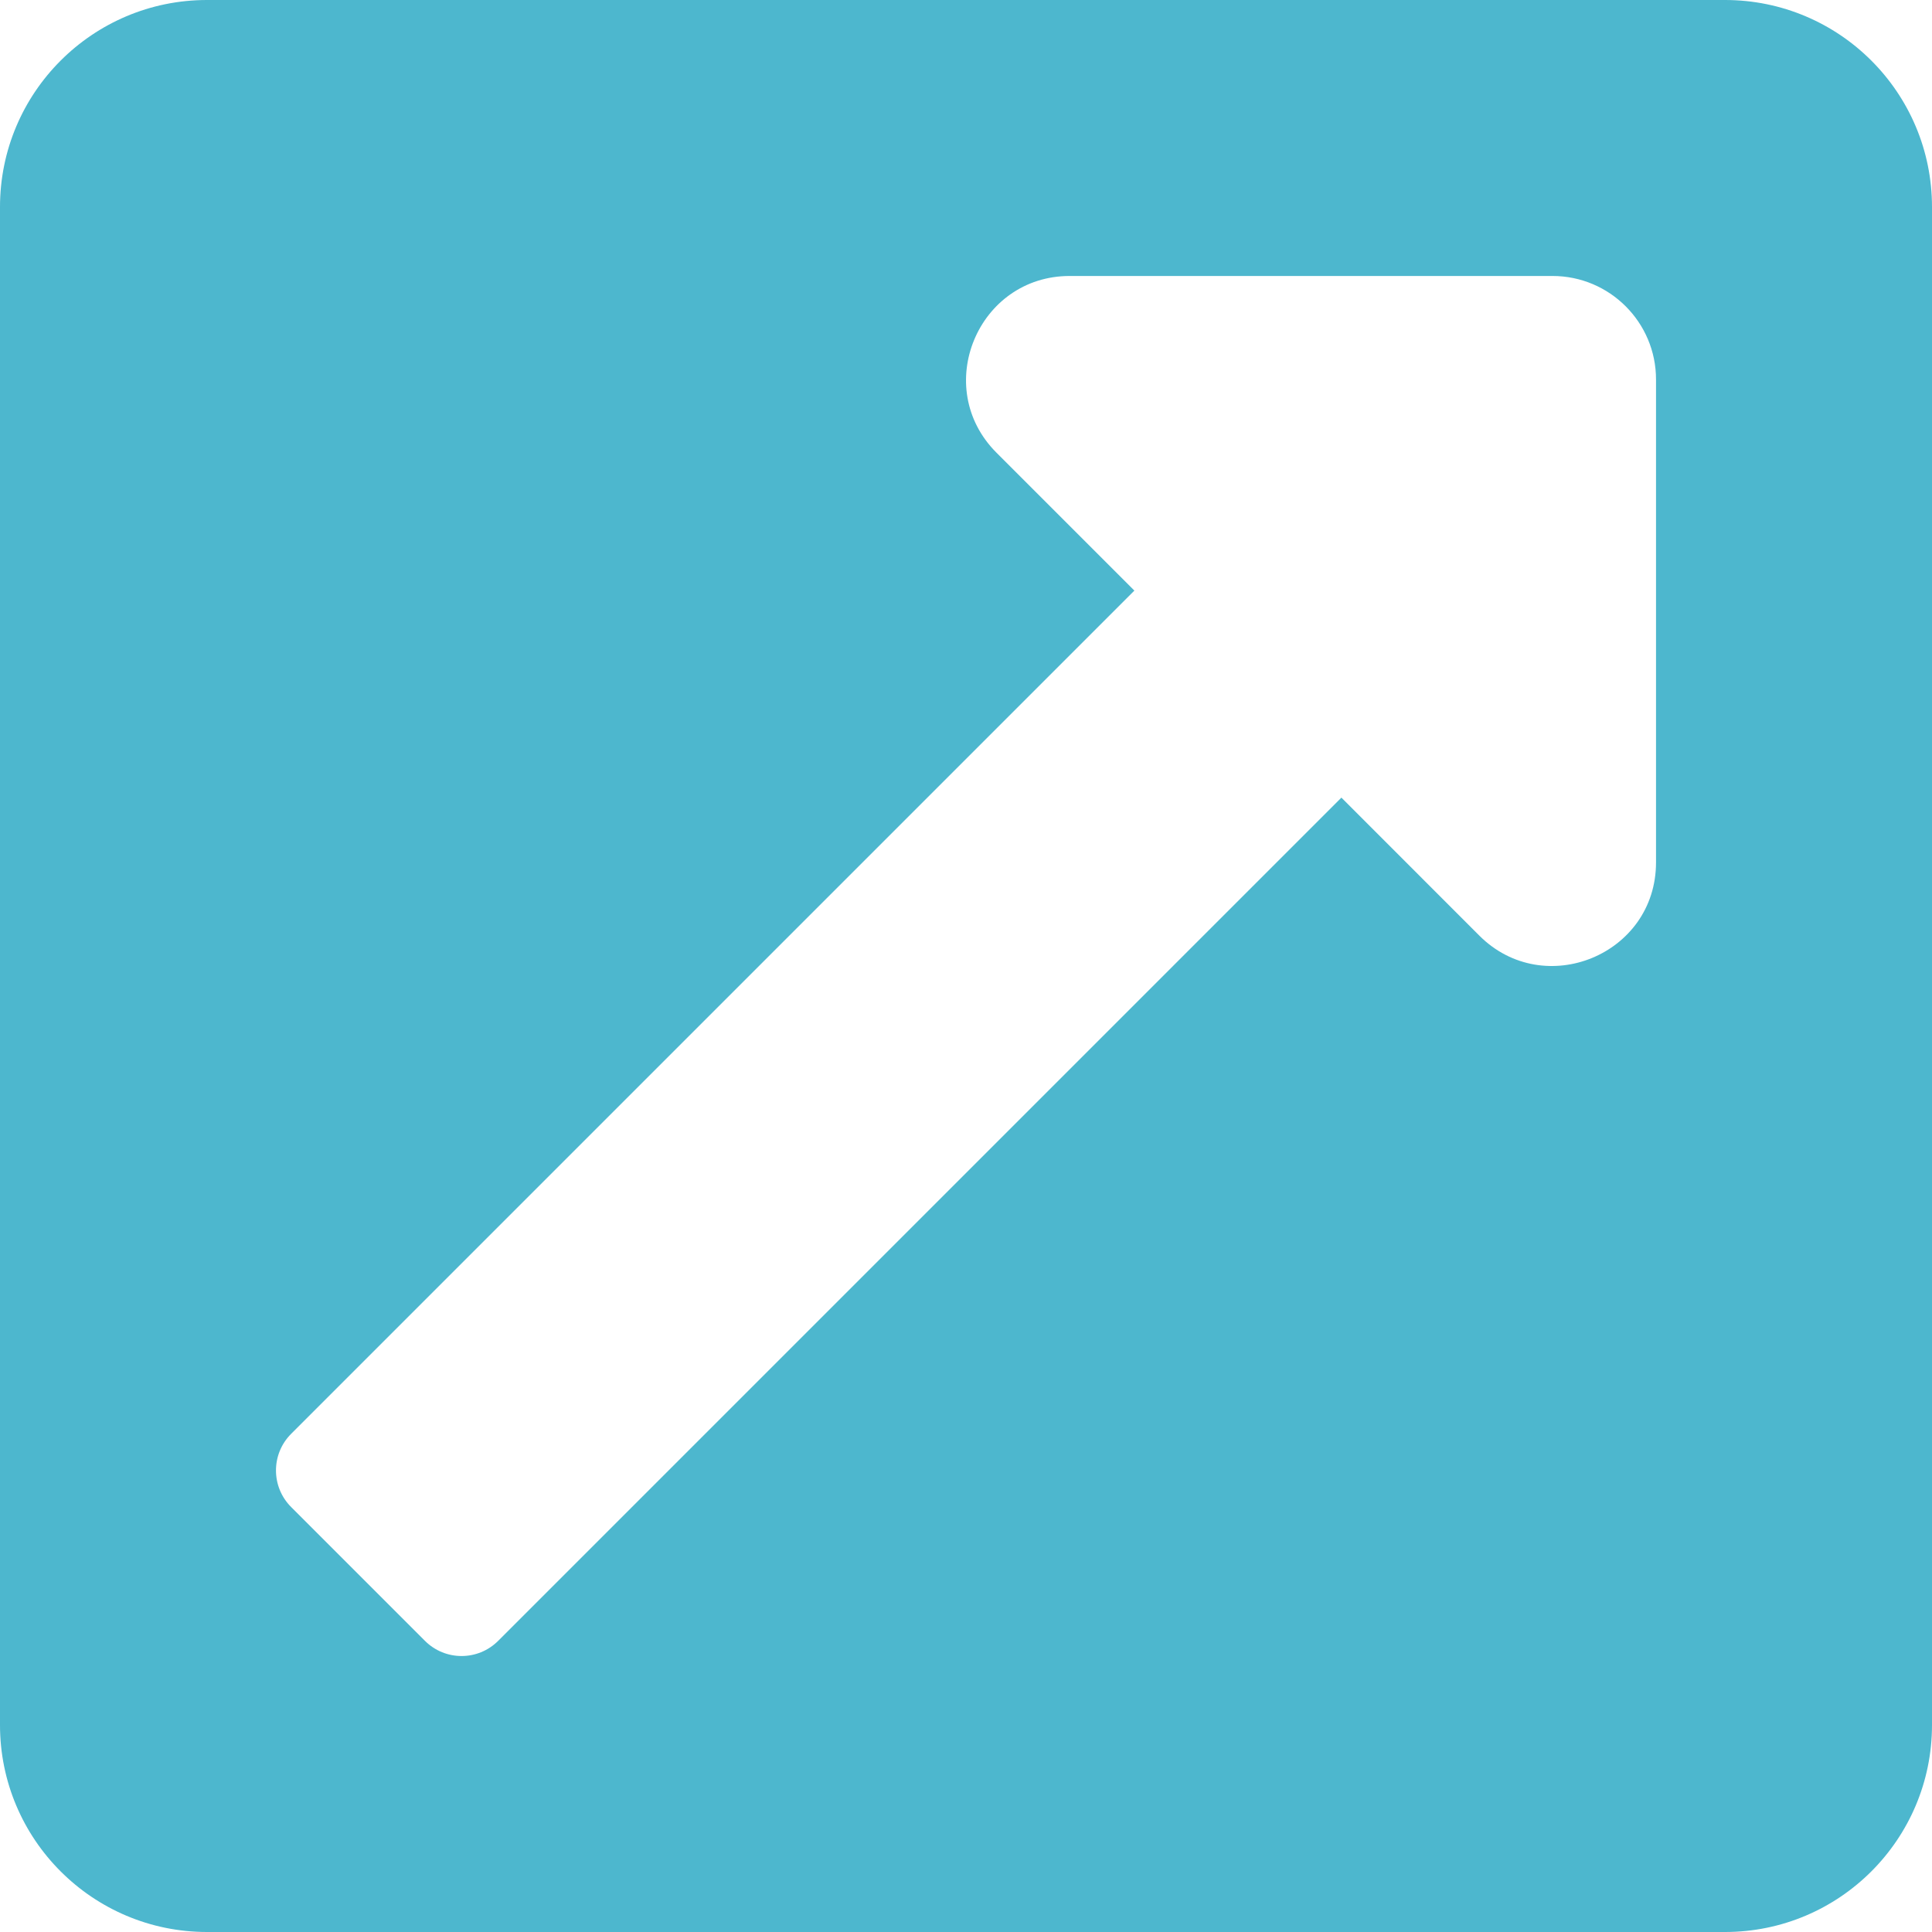 <svg width="26" height="26" viewBox="0 0 26 26" fill="none" xmlns="http://www.w3.org/2000/svg">
  <path d="M26 2.786V23.214C26 24.753 24.753 26 23.214 26H2.786C1.247 26 0 24.753 0 23.214V2.786C0 1.247 1.247 0 2.786 0H23.214C24.753 0 26 1.247 26 2.786ZM20.893 3.714H14.395C13.158 3.714 12.533 5.215 13.41 6.092L15.266 7.948L3.918 19.296C3.646 19.568 3.646 20.009 3.918 20.281L5.719 22.082C5.991 22.354 6.432 22.354 6.704 22.082L18.052 10.734L19.908 12.591C20.78 13.463 22.286 12.851 22.286 11.606V5.107C22.286 4.338 21.662 3.714 20.893 3.714Z" fill="#4DB7CE" />
</svg>
